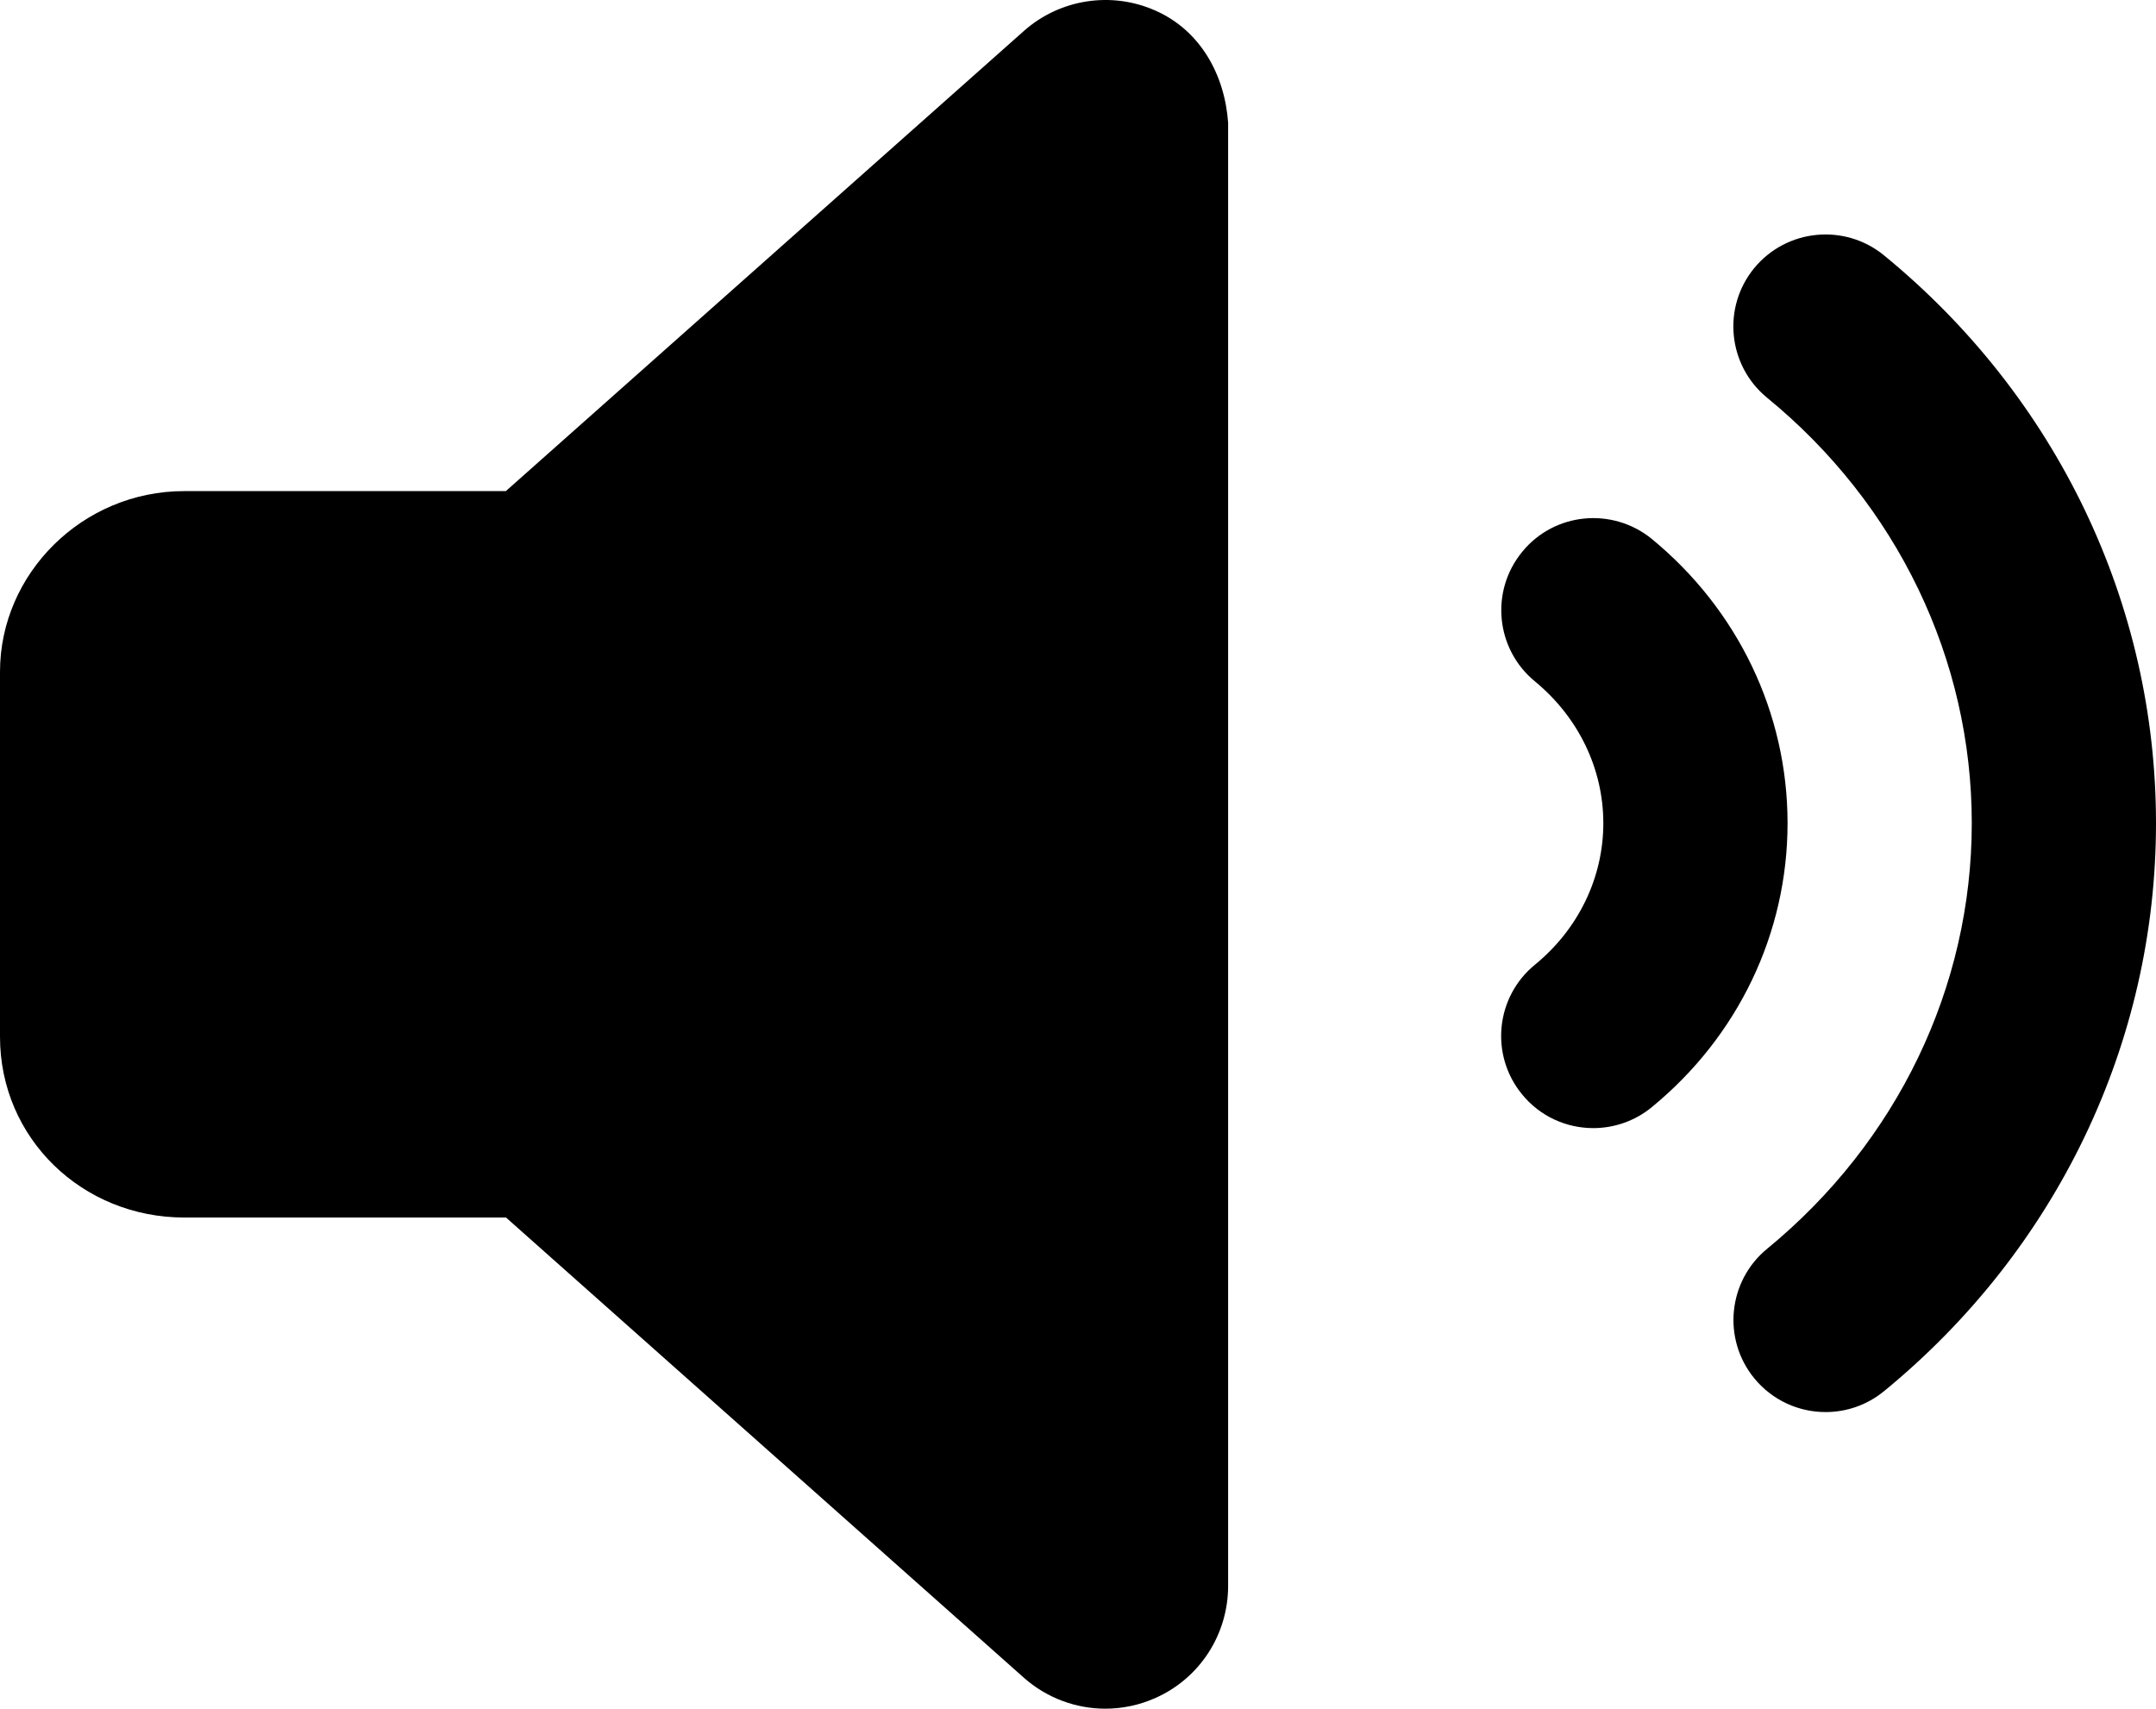 <?xml version="1.0" encoding="utf-8"?>
<svg viewBox="0 32.022 561.75 445.272" xmlns="http://www.w3.org/2000/svg">
  <path d="M 319.99 64 L 319.99 445.29 C 319.99 457.89 312.67 469.294 301.17 474.45 C 296.972 476.357 292.438 477.294 288 477.294 C 280.32 477.294 272.724 474.512 266.74 469.2 L 131.84 349.3 L 48 349.3 C 21.49 349.3 0 328.71 0 302.2 L 0 207.1 C 0 181.49 21.49 160 48 160 L 131.8 160 L 266.76 40.103 C 276.18 31.728 289.7 29.662 301.2 34.85 C 312.7 40 319.1 51.41 319.99 64 Z M 465.75 246.539 C 465.75 275.239 452.85 302.139 430.315 320.595 C 425.875 324.22 420.469 326.001 415.125 326.001 C 408.185 326.001 401.284 323.001 396.565 317.189 C 388.16 306.939 389.66 291.815 399.94 283.409 C 411.25 274.159 417.75 260.729 417.75 246.539 C 417.75 232.339 411.25 218.939 399.975 209.625 C 389.694 201.215 388.194 186.095 396.6 175.845 C 404.94 165.564 420.07 164.095 430.35 172.439 C 452.85 190.939 465.75 217.839 465.75 246.539 Z M 561.75 246.539 C 561.75 303.639 535.95 357.639 490.876 394.563 C 486.406 398.219 481.031 400 475.656 400 C 468.716 400 461.846 397 457.096 391.219 C 448.69 380.969 450.19 365.845 460.44 357.439 C 494.31 329.629 513.75 289.239 513.75 246.539 C 513.75 203.839 494.35 163.439 460.414 135.663 C 450.164 127.253 448.664 112.133 457.07 101.883 C 465.51 91.633 480.63 90.195 490.85 98.539 C 535.95 135.439 561.75 189.439 561.75 246.539 Z"/>
</svg>